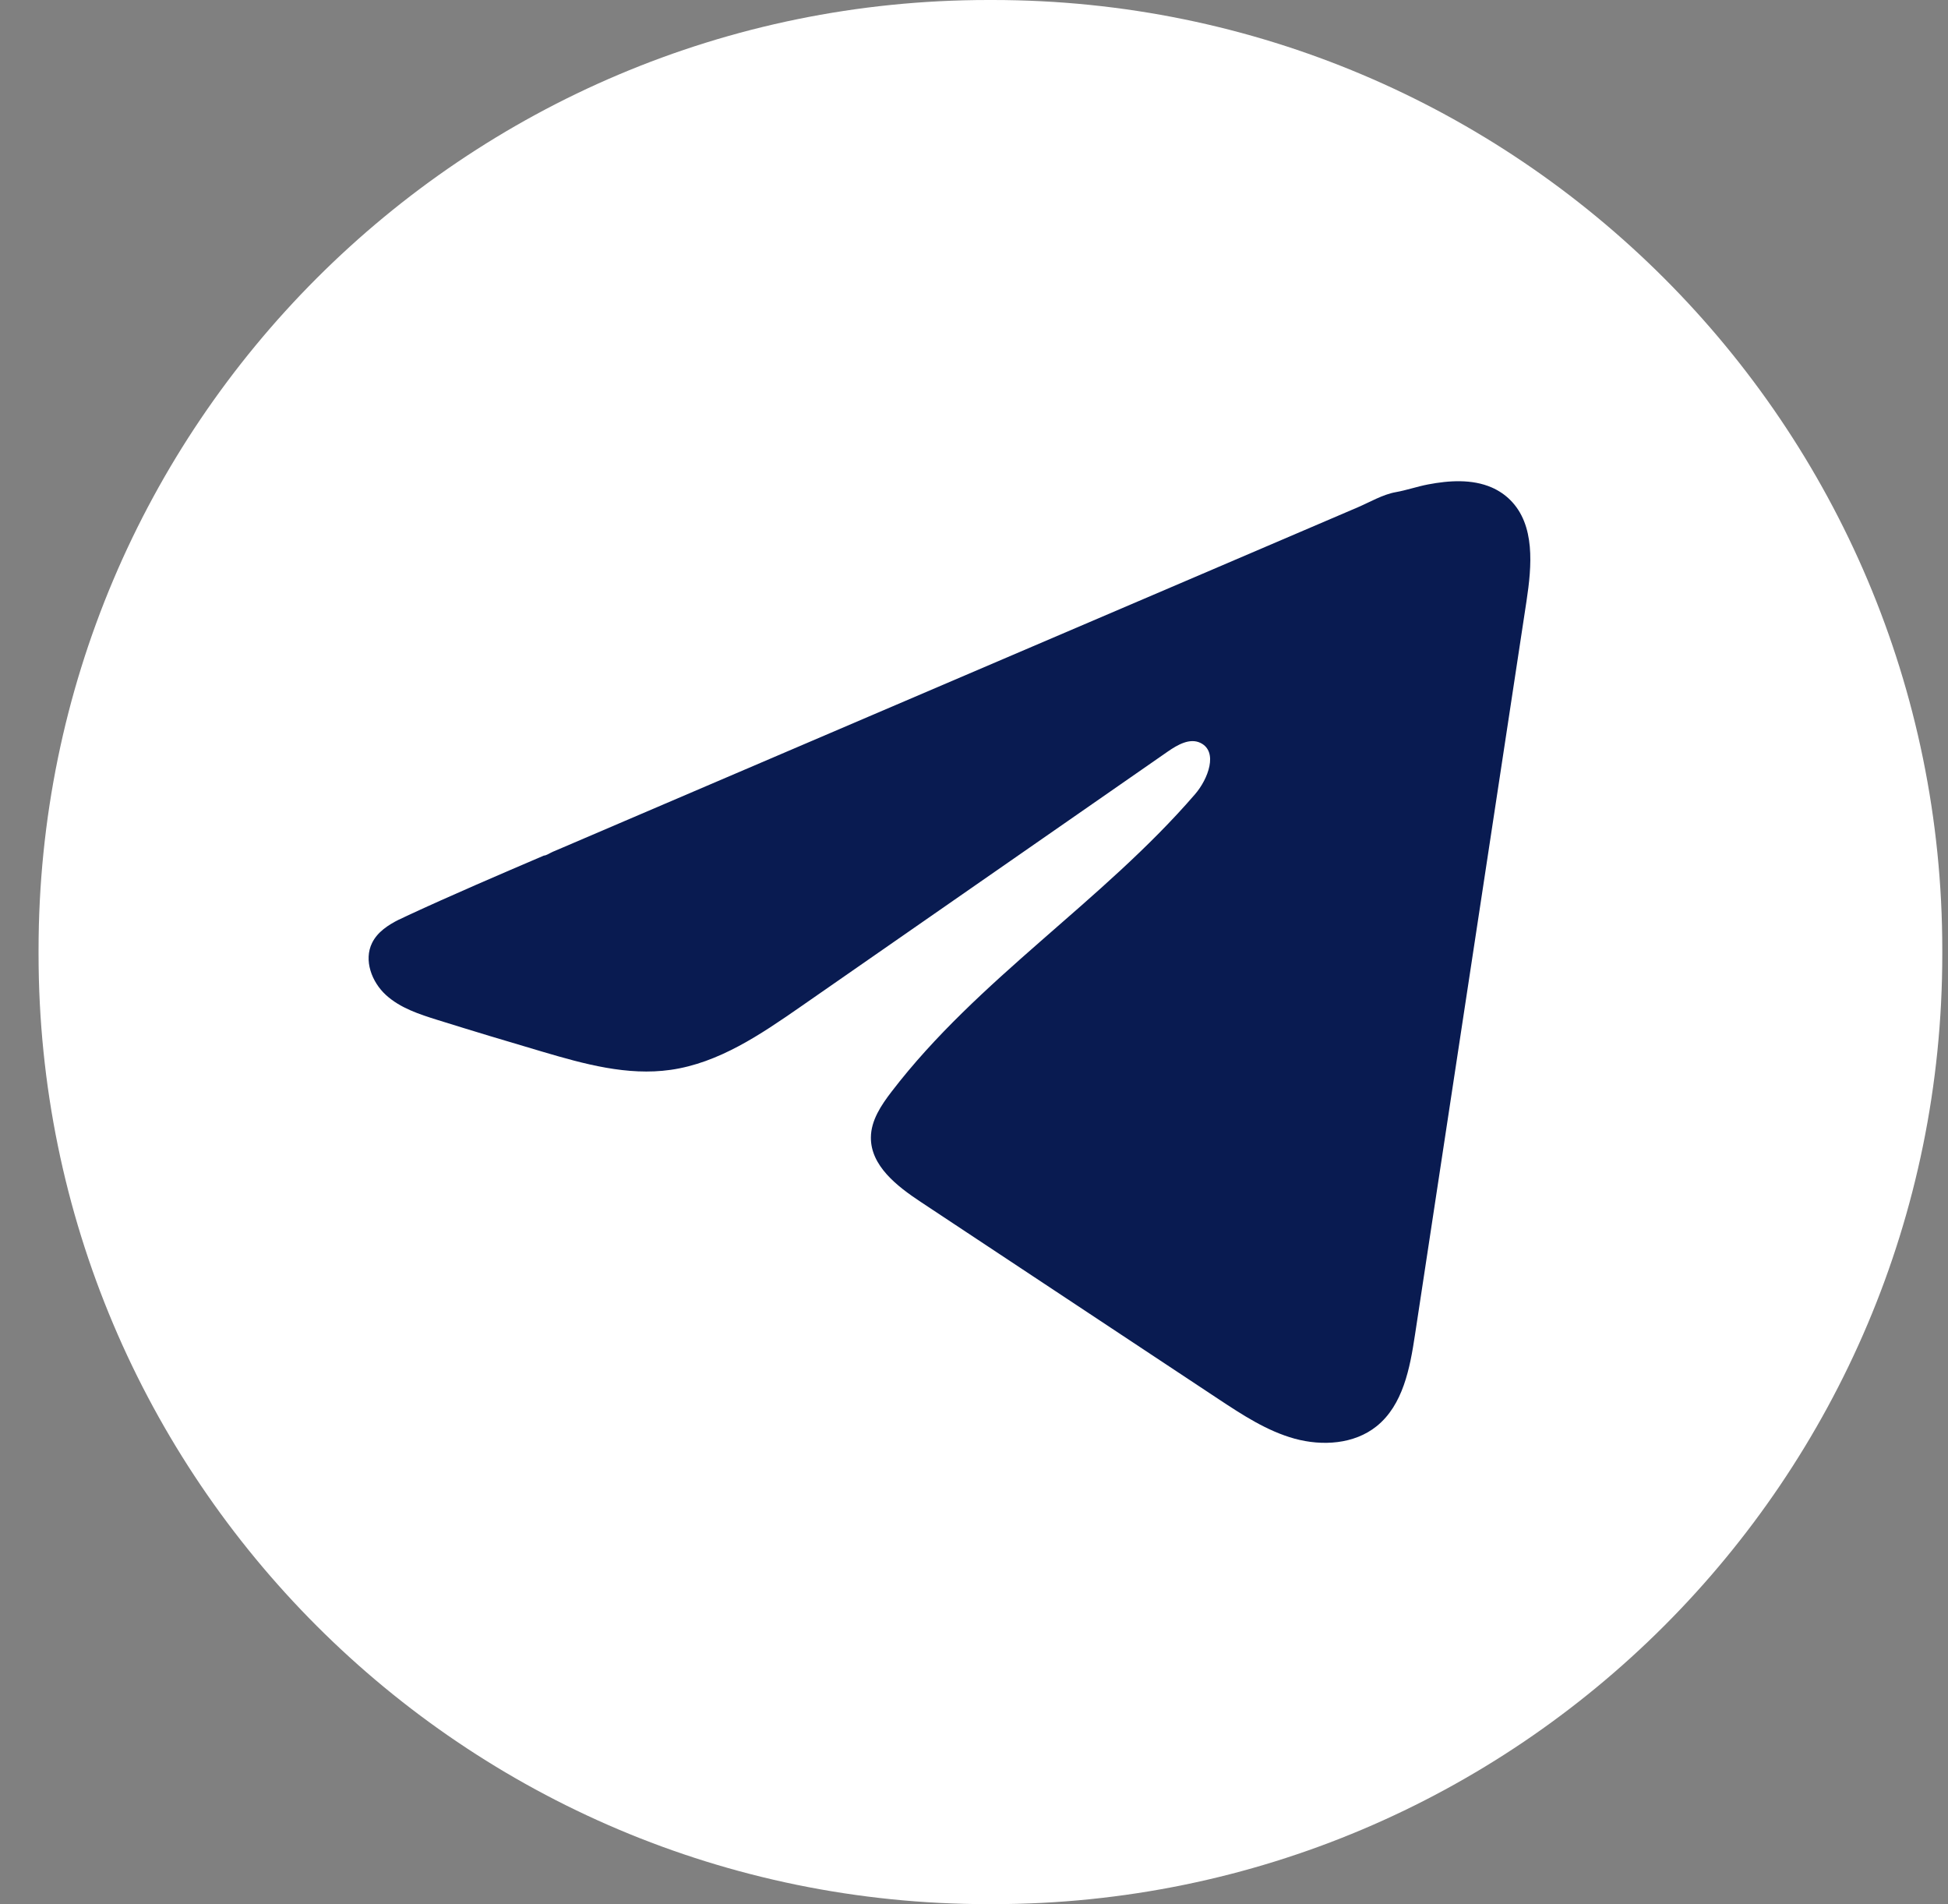 <svg width="44" height="43" viewBox="0 0 44 43" fill="none" xmlns="http://www.w3.org/2000/svg">
<rect x="0" y="0" width="44" height="43" fill="#808080" stroke="none"/>
<path d="M22.42 0H22.322C10.475 0 0.871 9.604 0.871 21.451V21.549C0.871 33.396 10.475 43 22.322 43H22.42C34.267 43 43.871 33.396 43.871 21.549V21.451C43.871 9.604 34.267 0 22.42 0Z" fill="white"/>
<path d="M9.016 20.766C9.076 20.736 9.136 20.707 9.195 20.68C10.216 20.207 11.251 19.764 12.285 19.321C12.34 19.321 12.434 19.256 12.486 19.235C12.566 19.201 12.646 19.168 12.726 19.133C12.88 19.067 13.033 19.002 13.186 18.936C13.493 18.805 13.799 18.674 14.106 18.542L15.945 17.755C17.172 17.23 18.4 16.704 19.626 16.18C20.852 15.656 22.08 15.13 23.306 14.606C24.532 14.082 25.76 13.556 26.987 13.032C28.213 12.507 29.441 11.982 30.667 11.457C30.94 11.34 31.235 11.165 31.527 11.114C31.773 11.07 32.012 10.986 32.259 10.939C32.728 10.85 33.245 10.814 33.694 11.008C33.849 11.076 33.992 11.171 34.111 11.29C34.68 11.854 34.6 12.778 34.48 13.571C33.641 19.094 32.802 24.618 31.961 30.141C31.847 30.899 31.69 31.73 31.092 32.209C30.586 32.615 29.866 32.66 29.24 32.488C28.615 32.315 28.064 31.952 27.523 31.595C25.28 30.109 23.035 28.624 20.792 27.139C20.259 26.786 19.665 26.325 19.671 25.685C19.674 25.299 19.905 24.956 20.14 24.65C22.089 22.107 24.902 20.359 26.994 17.934C27.289 17.592 27.521 16.974 27.116 16.777C26.875 16.659 26.598 16.819 26.378 16.971C23.612 18.892 20.848 20.814 18.082 22.735C17.179 23.362 16.233 24.006 15.146 24.16C14.172 24.299 13.193 24.028 12.252 23.75C11.462 23.518 10.674 23.28 9.889 23.035C9.472 22.905 9.041 22.765 8.719 22.471C8.396 22.178 8.211 21.683 8.405 21.292C8.527 21.046 8.764 20.891 9.013 20.765L9.016 20.766Z" fill="#091B51"/>
</svg>
